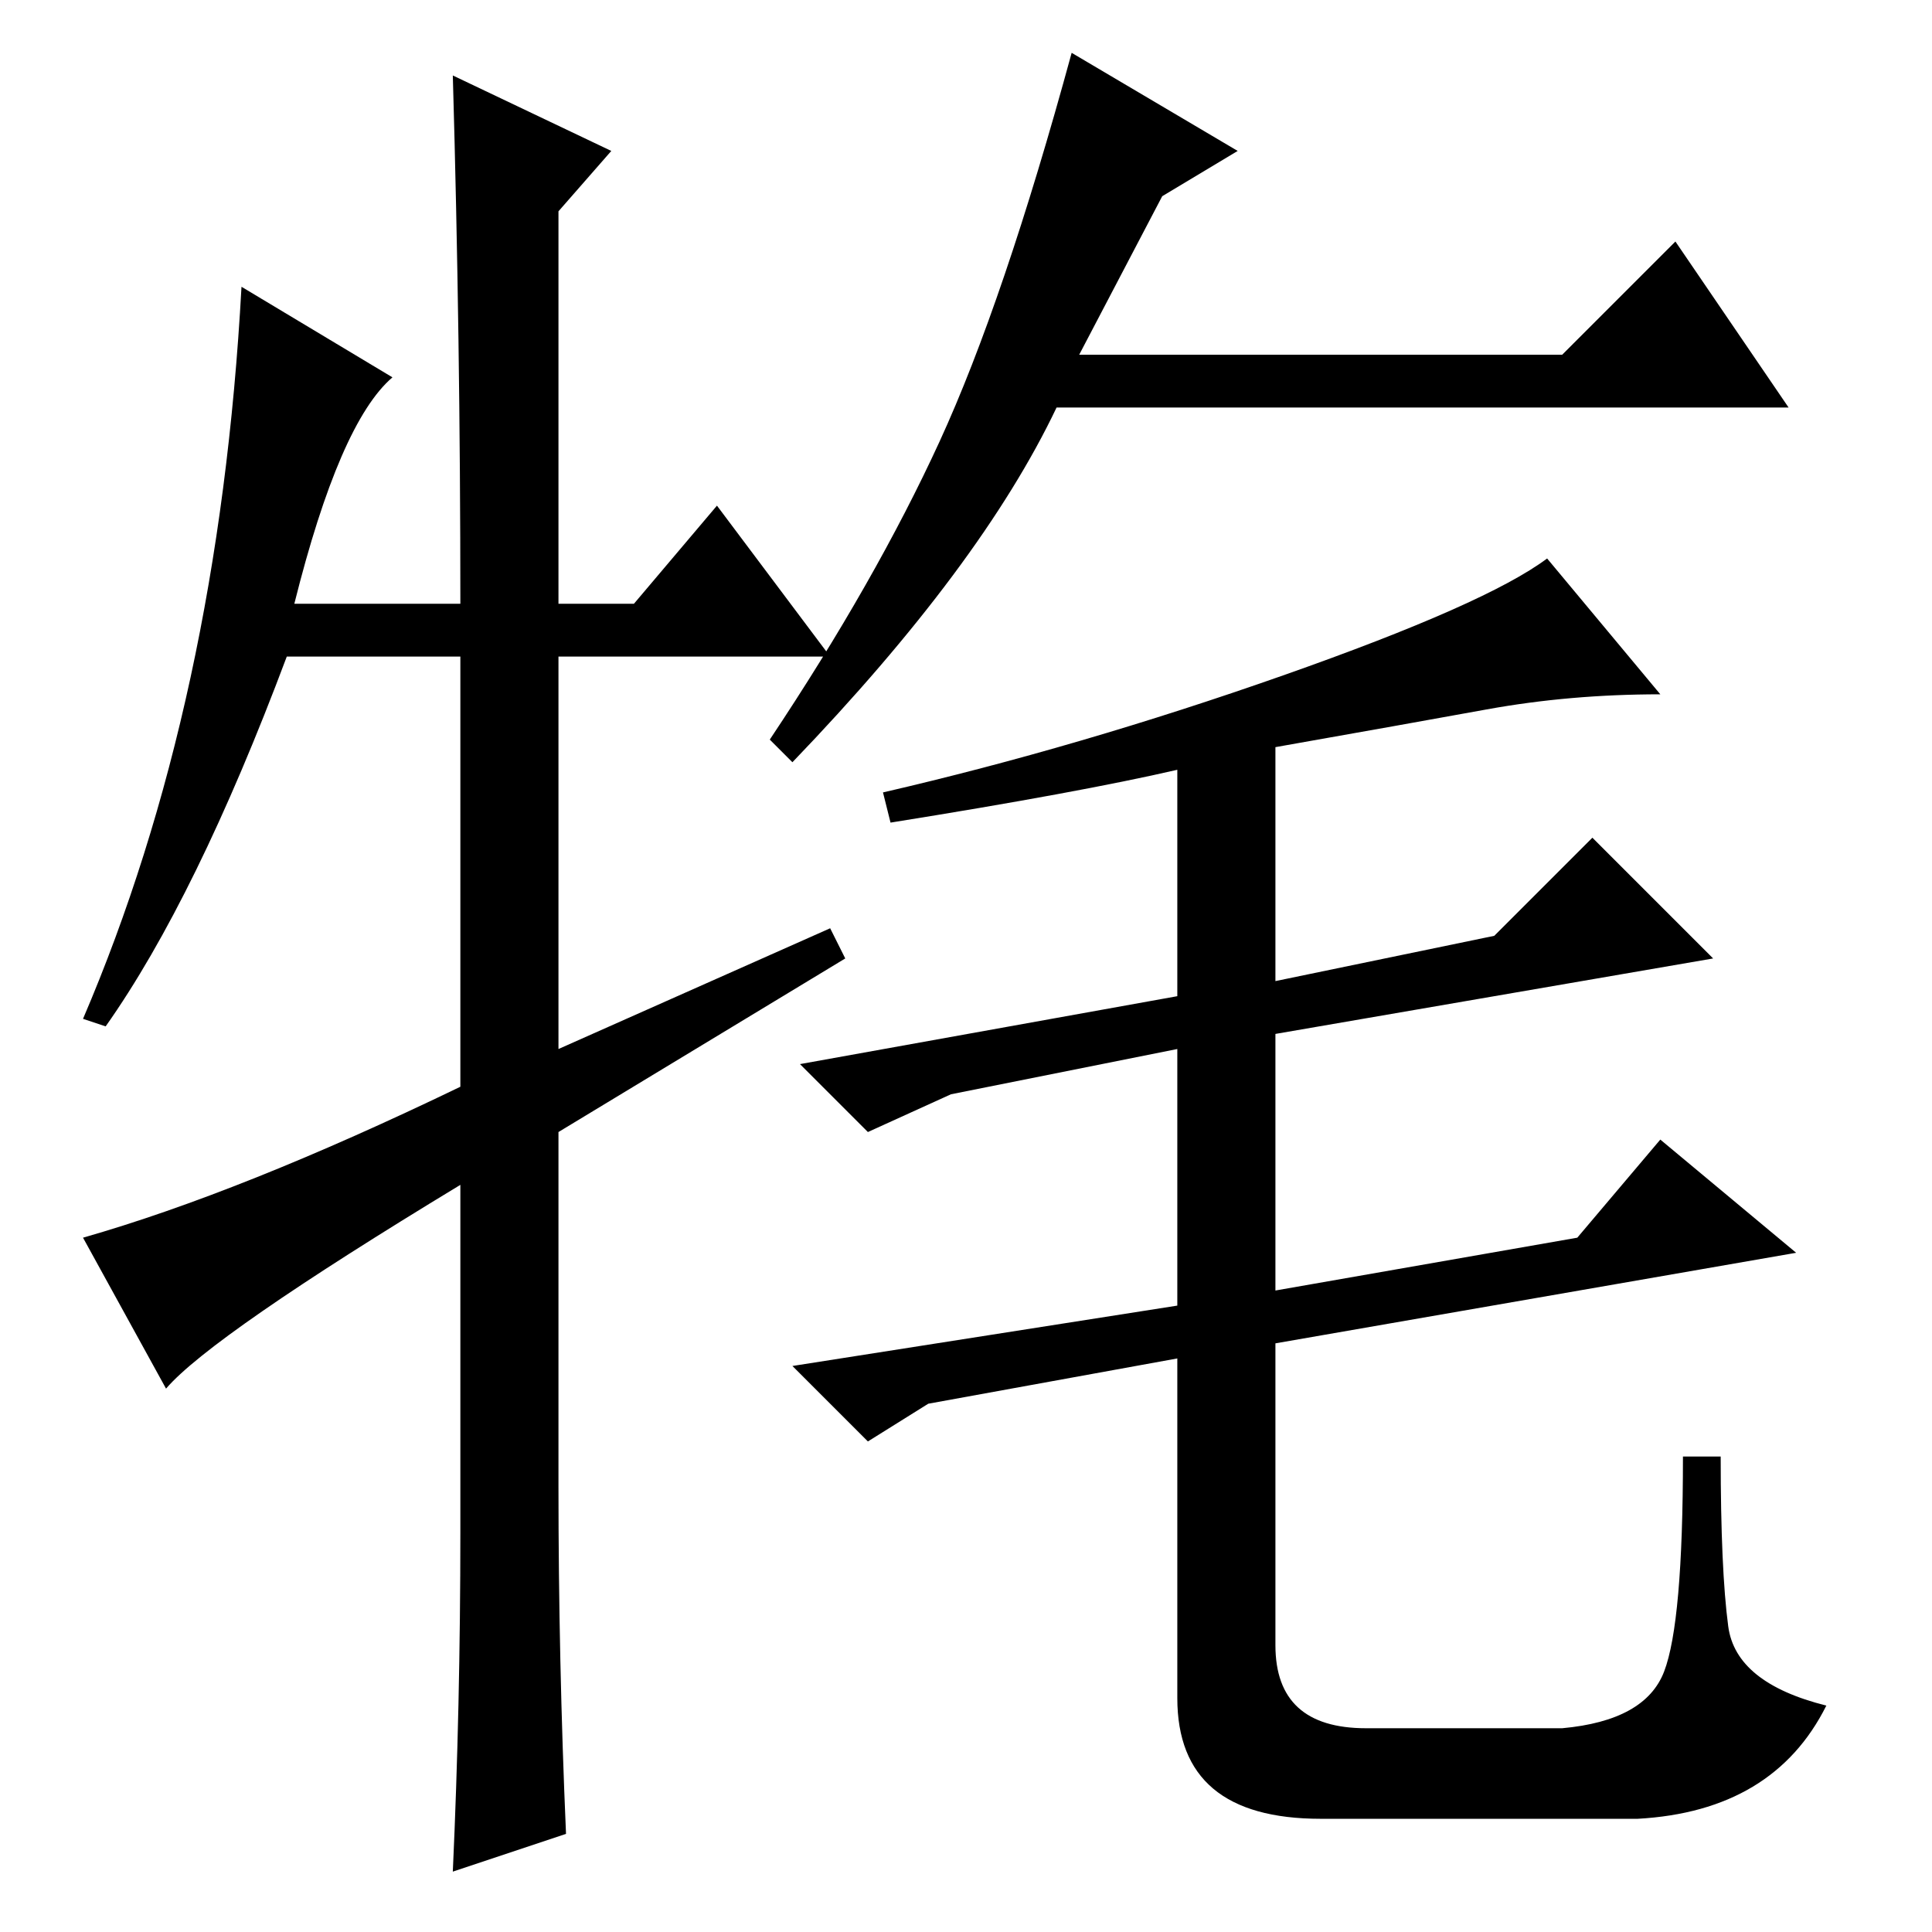<?xml version="1.0" standalone="no"?>
<!DOCTYPE svg PUBLIC "-//W3C//DTD SVG 1.1//EN" "http://www.w3.org/Graphics/SVG/1.1/DTD/svg11.dtd" >
<svg xmlns="http://www.w3.org/2000/svg" xmlns:xlink="http://www.w3.org/1999/xlink" version="1.1" viewBox="0 -36 256 256">
  <g transform="matrix(1 0 0 -1 0 220)">
   <path fill="currentColor"
d="M222 224l15 -22h-97q-10 -21 -35 -47l-3 3q14 21 22.5 39.5t17.5 51.5l22 -13l-10 -6l-11 -21h64zM95 189l15 -20h-36v-52l36 16l2 -4l-38 -23v-47q0 -23 1 -46l-15 -5q1 22 1 45v46q-33 -20 -39 -27l-11 20q21 6 50 20v57h-23q-12 -32 -24 -49l-3 1q18 42 21 97l20 -12
q-7 -6 -13 -30h22q0 35 -1 70l21 -10l-7 -8v-52h10zM118 147l-1 4q26 6 53 15.5t35 15.5l15 -18q-12 0 -23 -2t-28 -5v-31l29 6l13 13l16 -16l-58 -10v-34l40 7l11 13l18 -15l-69 -12v-40q0 -11 12 -11h26q11 1 13.5 7.5t2.5 28.5h5q0 -15 1 -22.5t13 -10.5q-7 -14 -25 -15
h-42q-19 0 -19 16v45l-33 -6l-8 -5l-10 10l51 8v34l-30 -6l-11 -5l-9 9l50 9v30q-13 -3 -38 -7z" />
  </g>

</svg>
